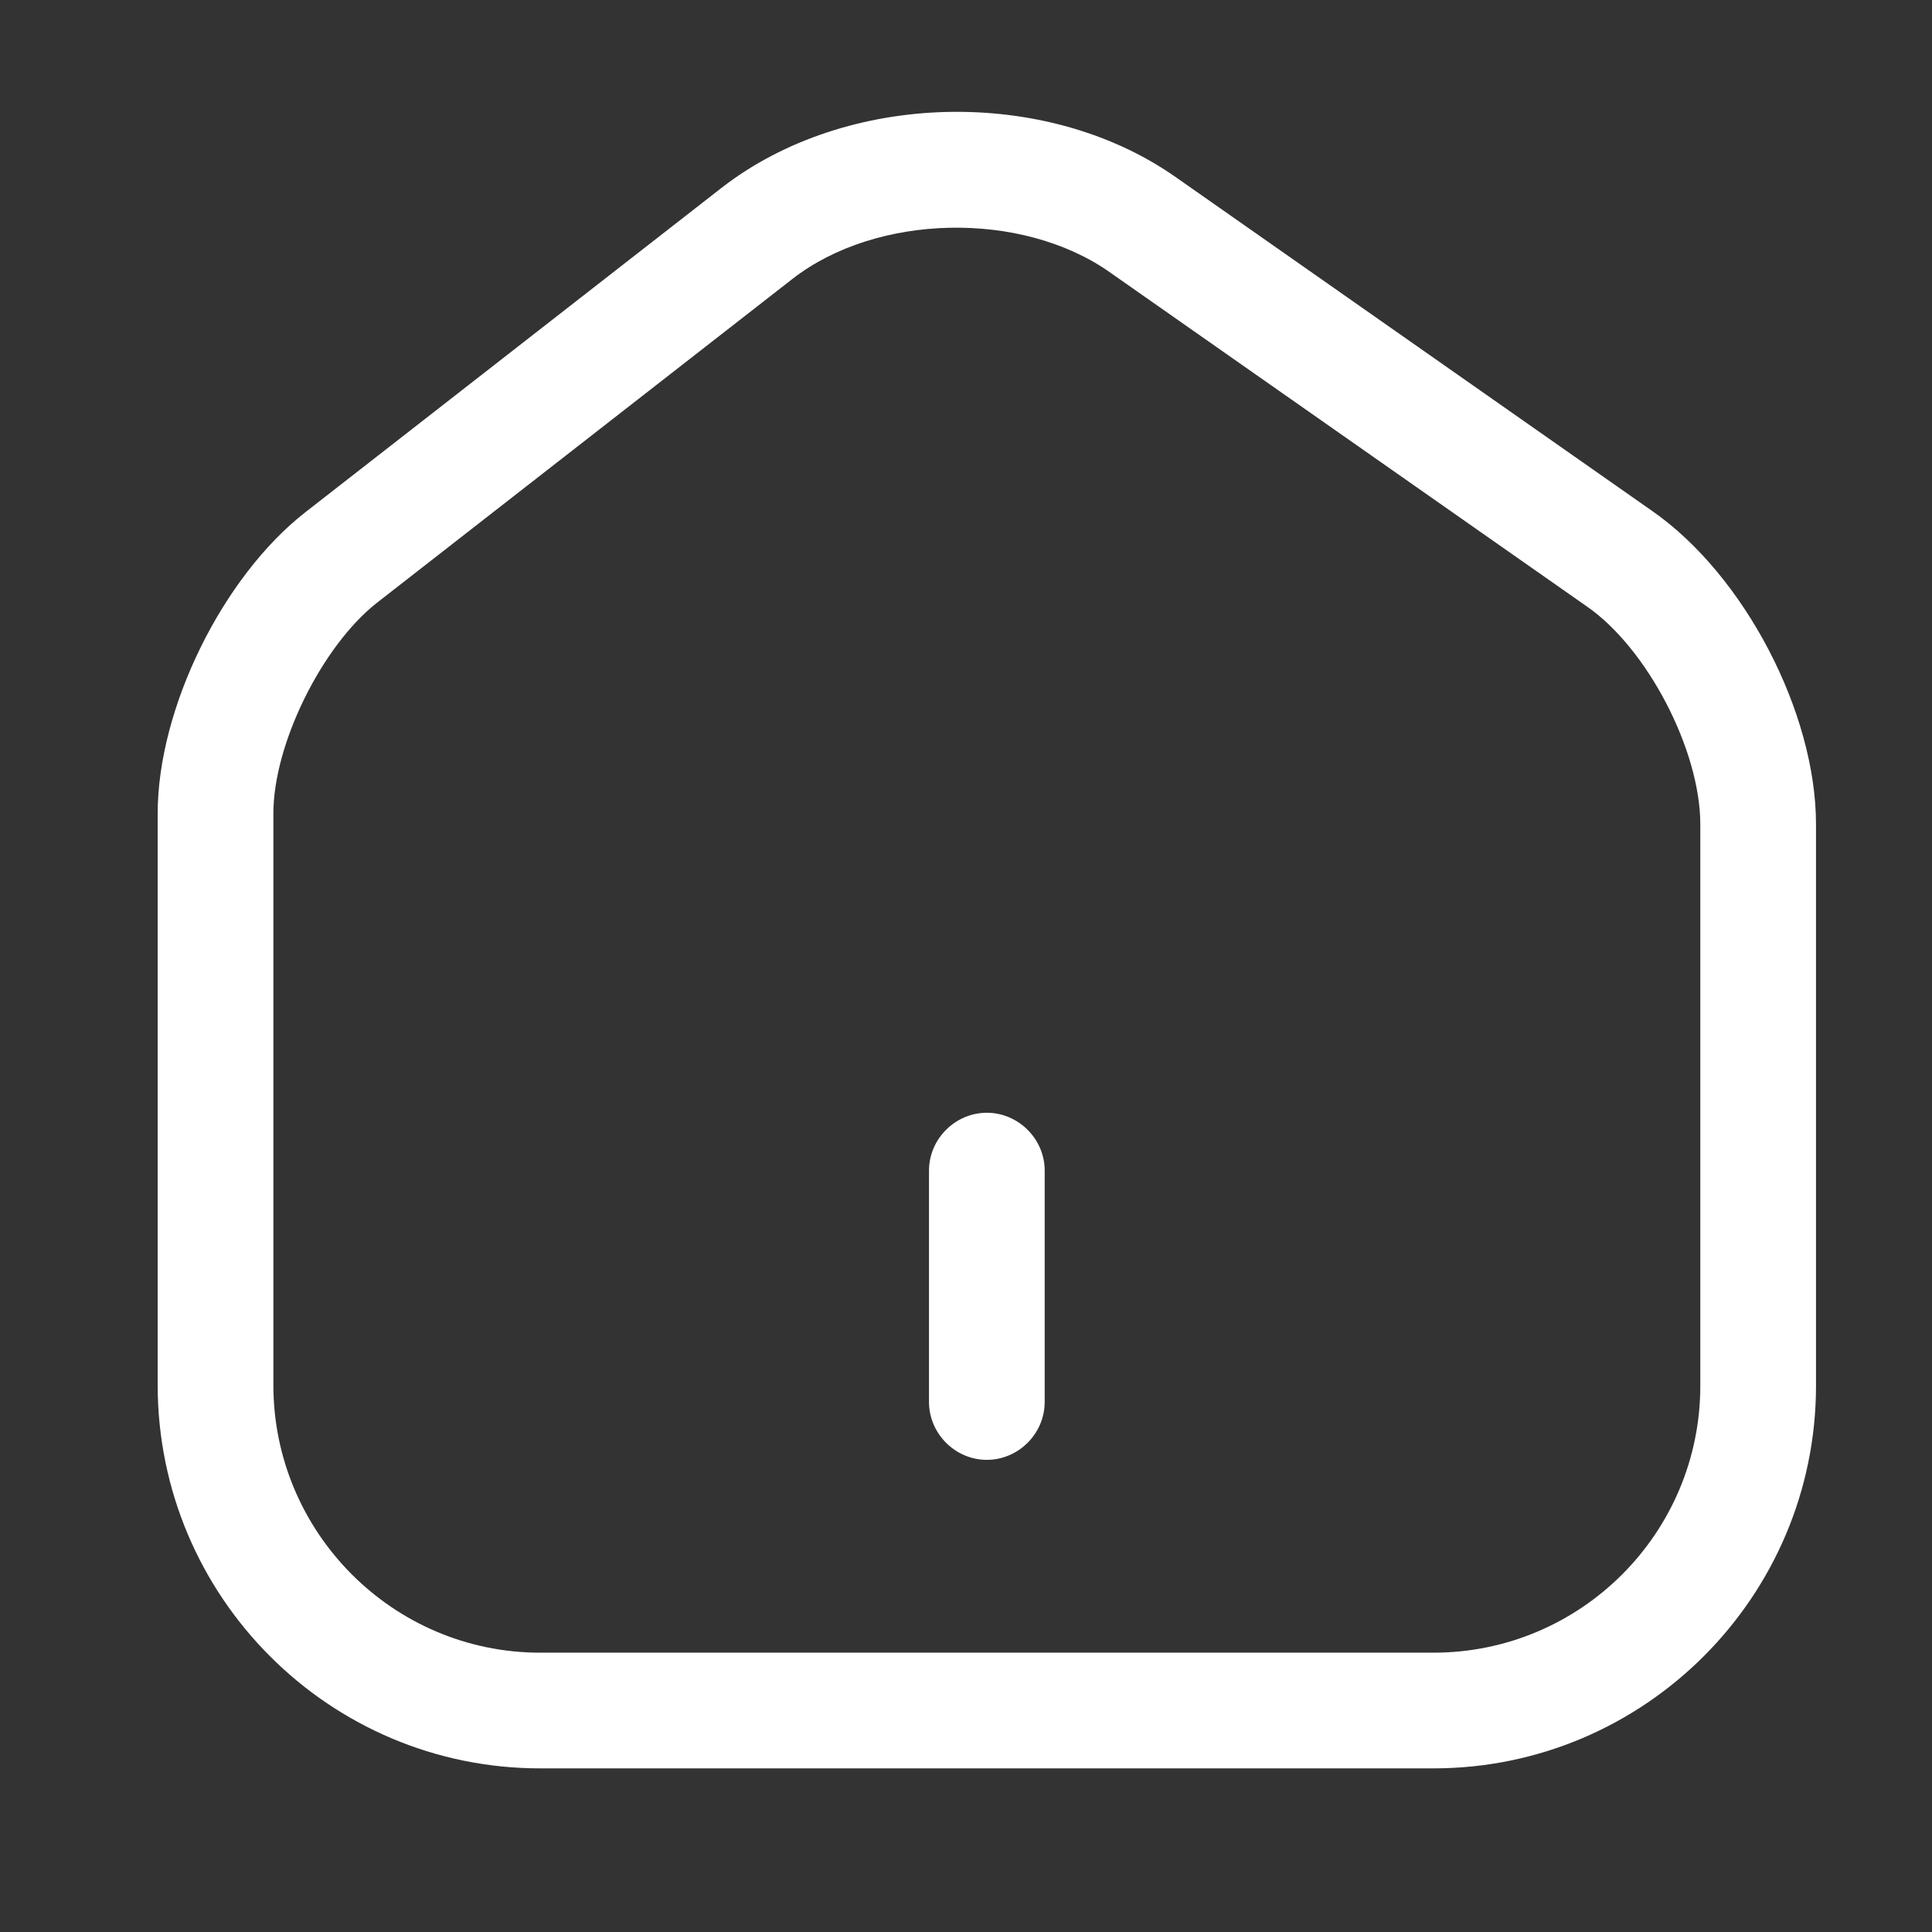 <svg width="26" height="26" viewBox="0 0 26 26" fill="none" xmlns="http://www.w3.org/2000/svg">
<rect x="0" y="0" width="26" height="26" fill="#333333" stroke="none"/>
<path d="M19.29 23.798H7.27C4.426 23.798 2.122 21.483 2.122 18.639V10.947C2.122 9.536 2.994 7.761 4.115 6.889L9.709 2.529C11.391 1.221 14.079 1.159 15.823 2.384L22.238 6.879C23.473 7.74 24.439 9.588 24.439 11.093V18.649C24.439 21.483 22.134 23.798 19.29 23.798ZM10.664 3.754L5.07 8.114C4.333 8.695 3.679 10.013 3.679 10.947V18.639C3.679 20.622 5.287 22.241 7.27 22.241H19.29C21.273 22.241 22.882 20.632 22.882 18.649V11.093C22.882 10.096 22.166 8.716 21.346 8.155L14.931 3.661C13.747 2.83 11.796 2.872 10.664 3.754Z" fill="white"/>
<path d="M13.28 19.646C12.855 19.646 12.502 19.293 12.502 18.867V15.753C12.502 15.328 12.855 14.975 13.28 14.975C13.706 14.975 14.059 15.328 14.059 15.753V18.867C14.059 19.293 13.706 19.646 13.28 19.646Z" fill="white"/>
</svg>

